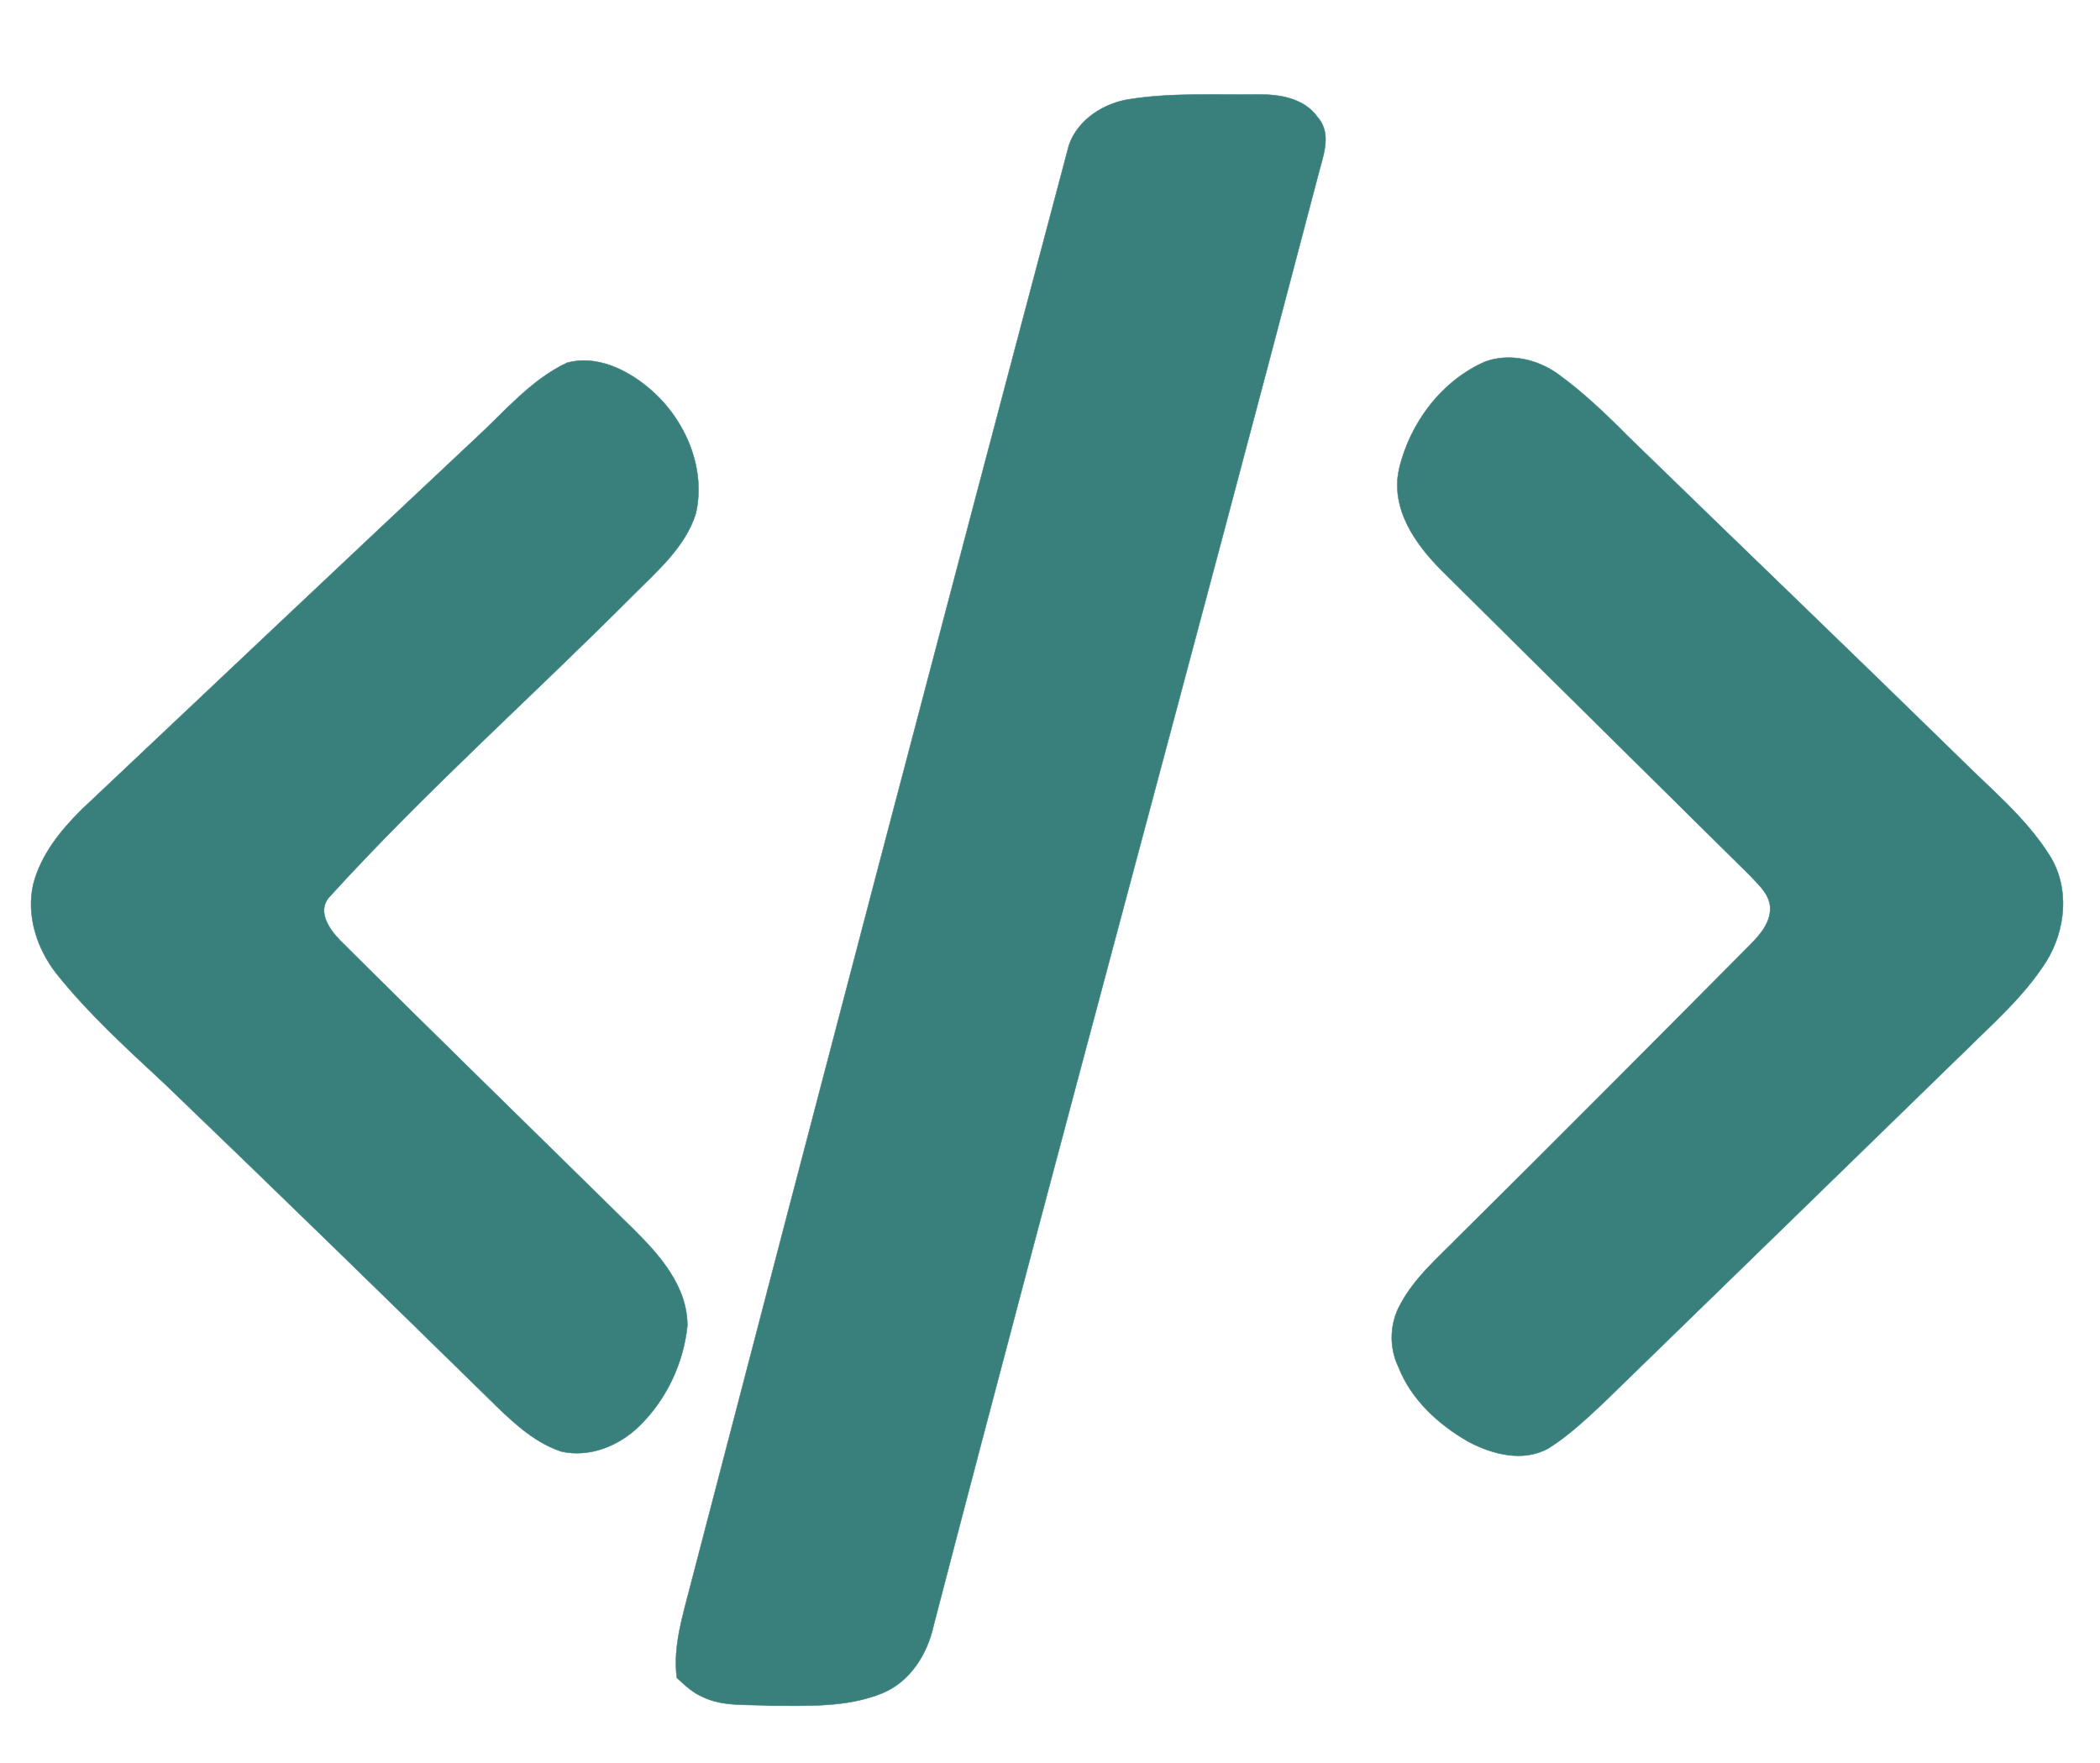 <?xml version="1.0" encoding="UTF-8" ?>
<!DOCTYPE svg PUBLIC "-//W3C//DTD SVG 1.1//EN" "http://www.w3.org/Graphics/SVG/1.1/DTD/svg11.dtd">
<svg width="461pt" height="387pt" viewBox="0 0 461 387" version="1.1" xmlns="http://www.w3.org/2000/svg">
<path fill="#39807d" stroke="#39807d" stroke-width="0.094" opacity="1.00" d=" M 248.04 21.77 C 257.29 20.32 266.70 20.86 276.03 20.74 C 280.82 20.68 286.32 21.52 289.27 25.76 C 292.60 29.54 290.25 34.72 289.24 38.94 C 261.43 145.02 232.54 250.81 204.93 356.95 C 203.57 363.18 199.76 369.25 193.67 371.74 C 185.90 374.90 177.28 374.47 169.05 374.48 C 164.14 374.11 158.93 374.78 154.35 372.59 C 152.10 371.68 150.34 369.96 148.58 368.35 C 147.68 361.38 149.93 354.59 151.61 347.92 C 179.06 242.51 206.69 137.16 234.65 31.89 C 236.58 26.25 242.32 22.60 248.04 21.77 Z" />
<path fill="#39807d" stroke="#39807d" stroke-width="0.094" opacity="1.00" d=" M 124.50 79.63 C 130.79 77.94 137.27 80.96 142.07 84.90 C 150.11 91.41 155.10 102.39 152.76 112.71 C 150.43 120.17 144.20 125.42 138.87 130.79 C 116.73 153.01 93.23 173.89 72.12 197.13 C 69.64 200.23 72.36 204.09 74.63 206.41 C 96.00 227.70 117.61 248.74 139.11 269.90 C 144.86 275.59 150.91 282.45 150.89 291.04 C 150.06 299.34 146.22 307.42 140.19 313.23 C 135.78 317.47 129.36 320.06 123.24 318.67 C 117.70 316.84 113.25 312.86 109.13 308.87 C 84.88 285.09 60.56 261.39 36.06 237.86 C 27.79 230.18 19.40 222.53 12.34 213.69 C 8.09 208.23 5.72 200.95 7.32 194.07 C 8.98 187.68 13.25 182.37 17.85 177.80 C 46.66 150.61 75.44 123.39 104.34 96.29 C 110.74 90.42 116.49 83.40 124.50 79.63 Z" />
<path fill="#39807d" stroke="#39807d" stroke-width="0.094" opacity="1.00" d=" M 326.19 79.33 C 331.52 77.49 337.51 78.90 342.01 82.11 C 347.55 86.14 352.52 90.87 357.32 95.72 C 381.48 119.23 405.81 142.57 429.91 166.13 C 436.88 173.12 444.73 179.47 450.01 187.92 C 454.42 195.00 453.46 204.30 449.14 211.18 C 444.28 218.81 437.39 224.79 431.02 231.10 C 404.66 256.73 378.34 282.41 351.97 308.03 C 348.18 311.56 344.39 315.17 339.99 317.93 C 334.46 321.08 327.67 319.34 322.39 316.54 C 315.76 312.75 309.77 307.28 306.95 300.02 C 304.90 295.74 305.07 290.52 307.40 286.38 C 310.54 280.45 315.73 276.06 320.35 271.33 C 341.82 250.11 363.08 228.67 384.36 207.25 C 386.53 205.06 388.81 202.31 388.58 199.03 C 388.31 196.04 385.82 194.07 383.95 192.01 C 361.50 169.78 338.99 147.62 316.58 125.35 C 310.74 119.54 305.20 111.71 307.13 102.99 C 309.48 92.87 316.52 83.47 326.19 79.33 Z" />
</svg>
